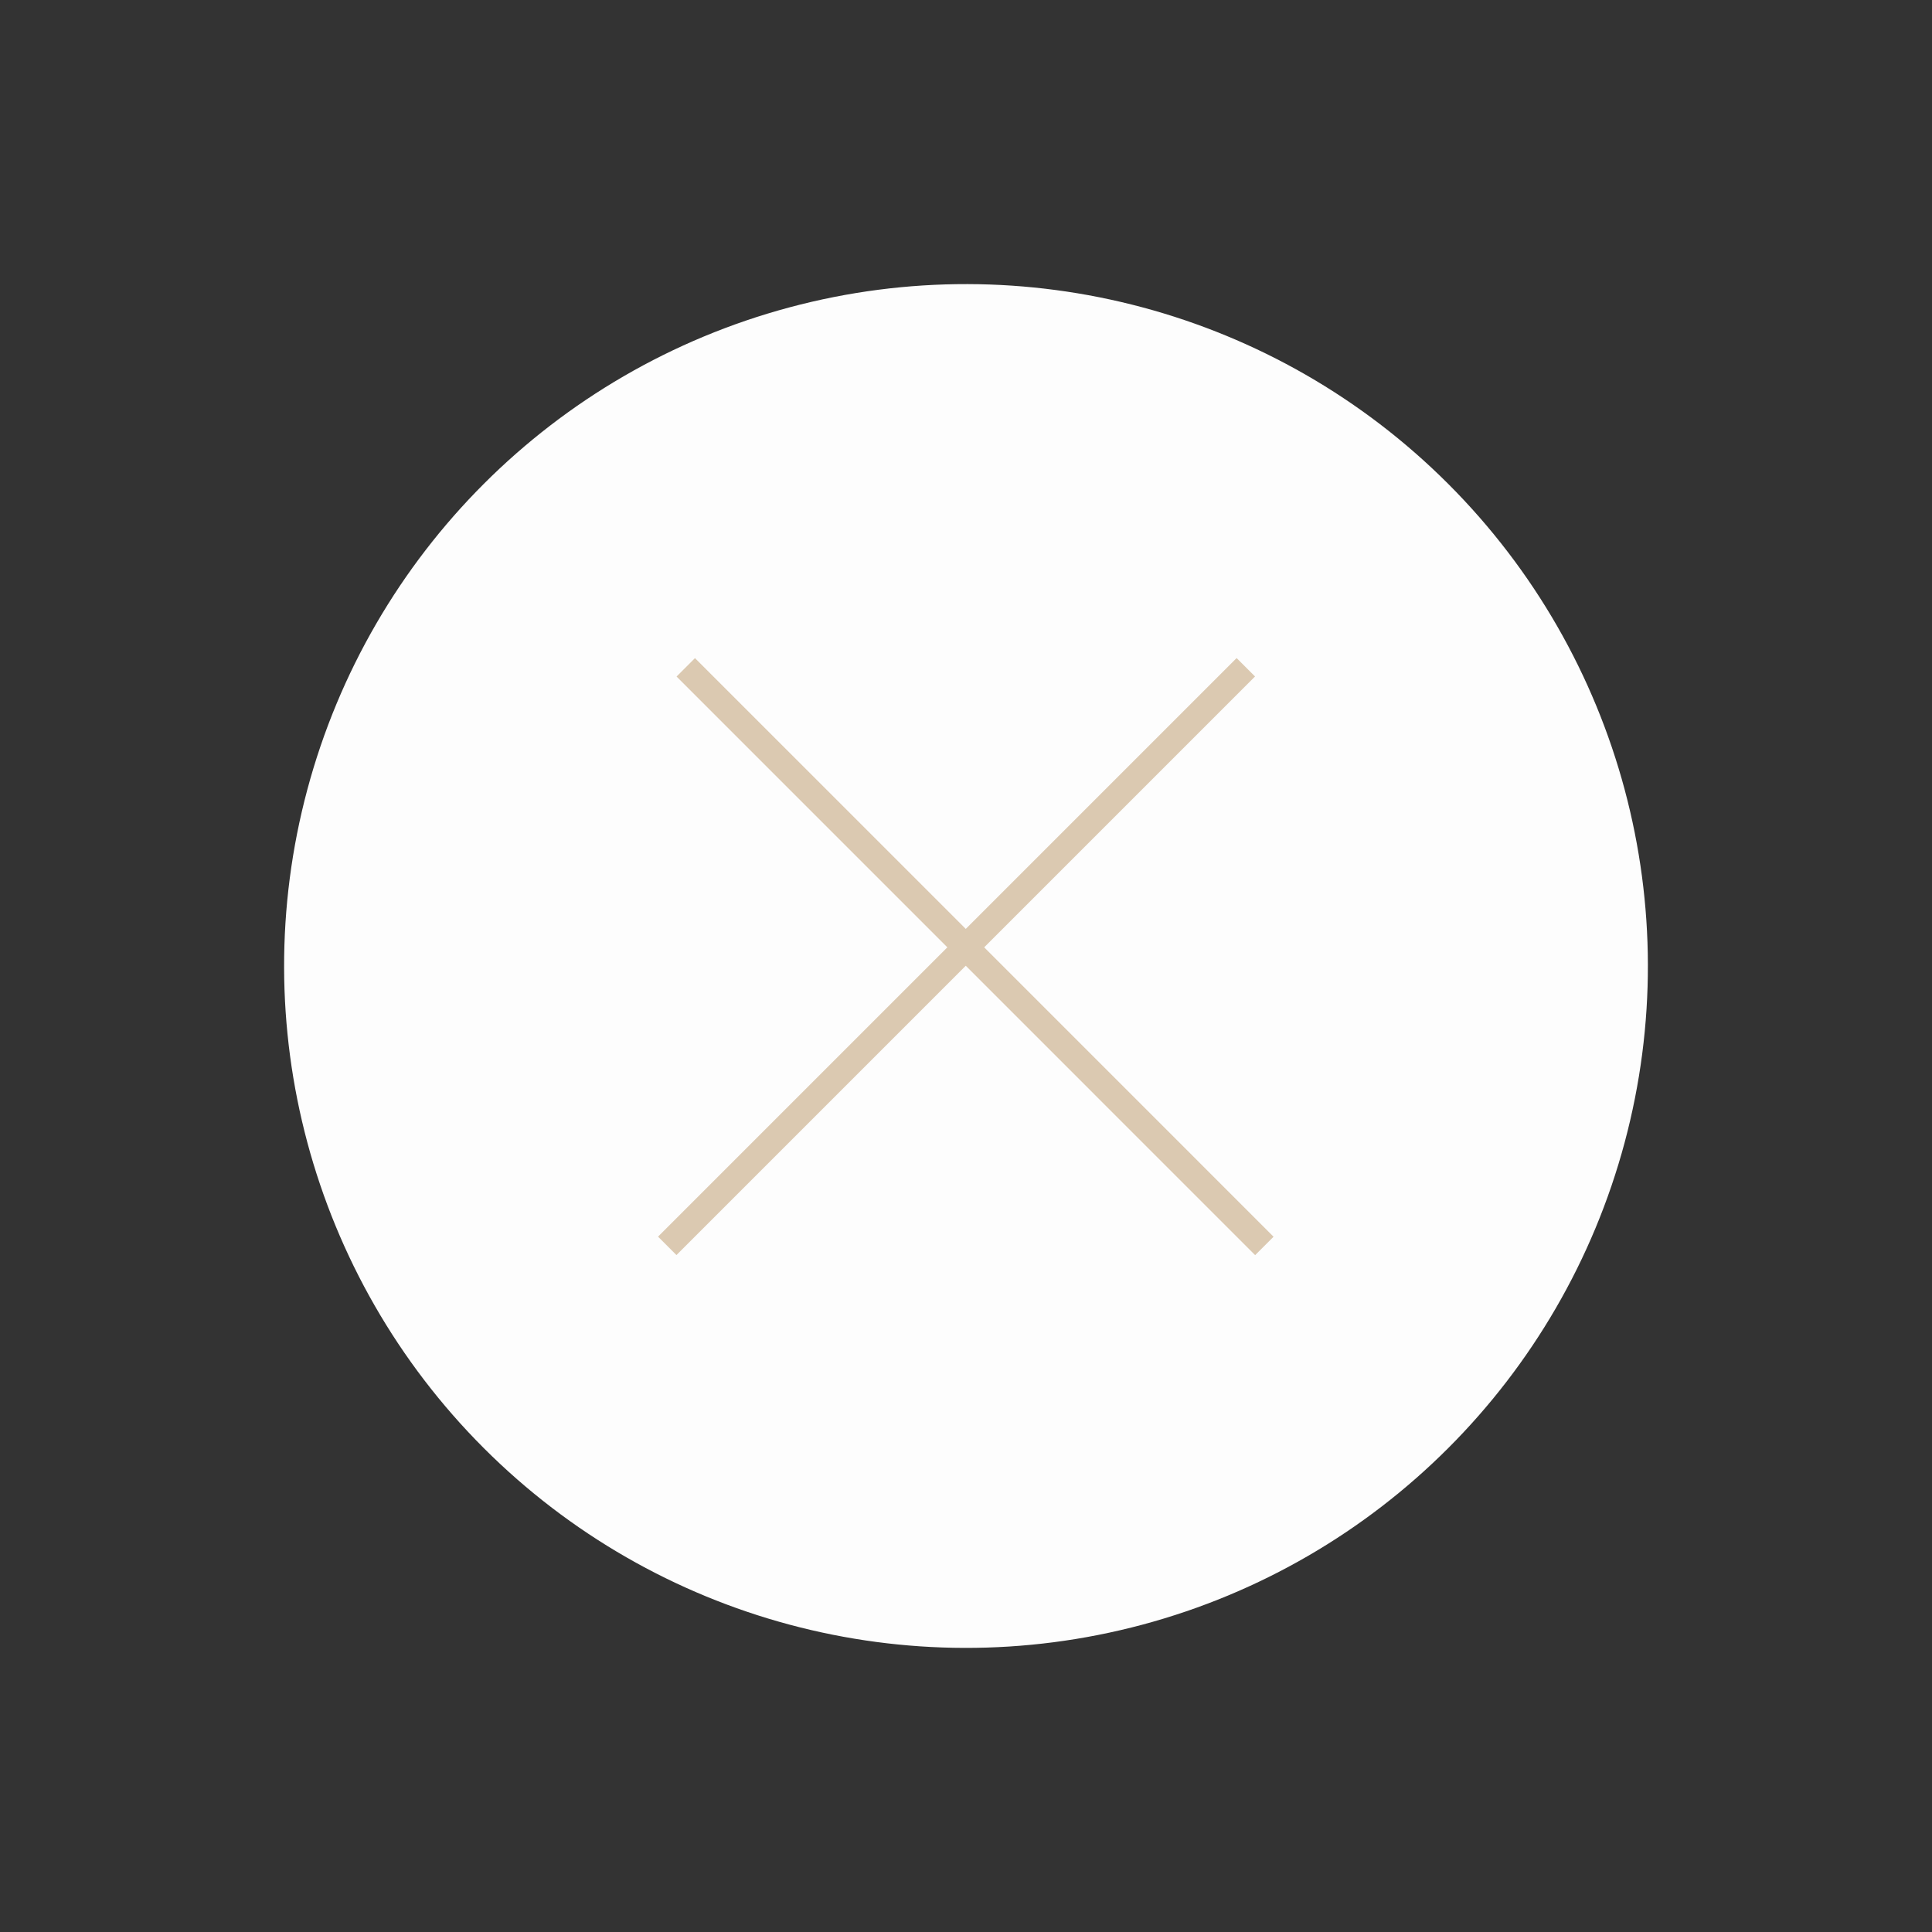 <svg width="68" height="68" viewBox="0 0 68 68" fill="none" xmlns="http://www.w3.org/2000/svg">
<rect x="0" y="0" width="68" height="68" fill="#333333" stroke="none"/>
<circle cx="34" cy="34" r="24" transform="rotate(-45 34 34)" fill="#FDFDFD"/>
<line x1="24.137" y1="23.488" x2="44.501" y2="43.853" stroke="#DBC9B1" stroke-width="0.917"/>
<line x1="23.485" y1="43.85" x2="43.849" y2="23.486" stroke="#DBC9B1" stroke-width="0.917"/>
</svg>
